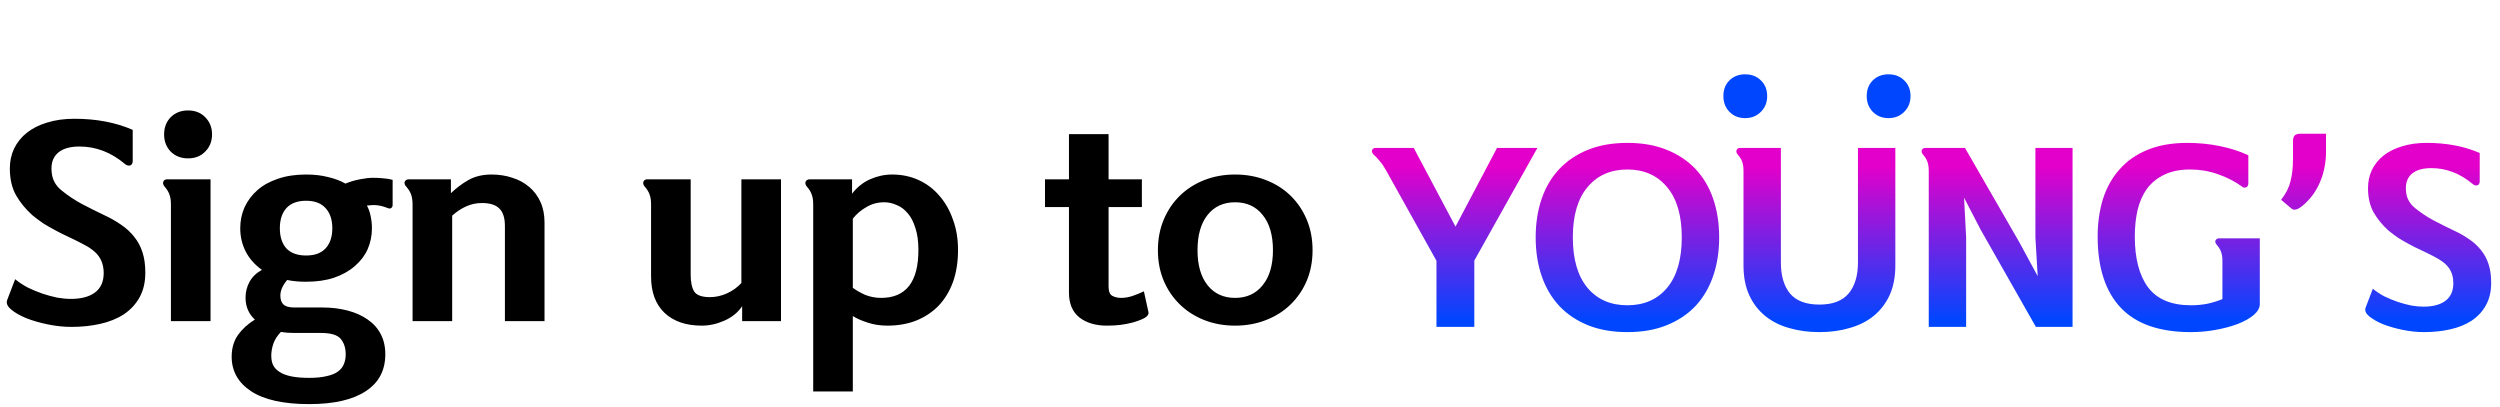 <svg width="436" height="71" viewBox="0 0 436 71" fill="none" xmlns="http://www.w3.org/2000/svg">
<path d="M2.64 48.696C3.285 49.224 4.019 49.708 4.84 50.148C5.691 50.559 6.541 50.911 7.392 51.204C8.272 51.497 9.137 51.732 9.988 51.908C10.839 52.055 11.631 52.128 12.364 52.128C14.153 52.128 15.547 51.761 16.544 51.028C17.571 50.265 18.084 49.136 18.084 47.64C18.084 46.496 17.805 45.528 17.248 44.736C16.72 43.944 15.723 43.181 14.256 42.448C13.405 42.008 12.599 41.612 11.836 41.26C11.073 40.908 10.34 40.541 9.636 40.16C8.932 39.779 8.243 39.383 7.568 38.972C6.923 38.532 6.277 38.048 5.632 37.52C4.488 36.493 3.549 35.349 2.816 34.088C2.083 32.797 1.716 31.228 1.716 29.38C1.716 28.119 1.965 26.96 2.464 25.904C2.992 24.819 3.74 23.895 4.708 23.132C5.676 22.369 6.849 21.783 8.228 21.372C9.636 20.932 11.22 20.712 12.98 20.712C16.793 20.712 20.181 21.357 23.144 22.648V28.06C23.144 28.471 22.997 28.735 22.704 28.852C22.411 28.94 22.103 28.852 21.78 28.588C19.375 26.564 16.735 25.552 13.86 25.552C12.276 25.552 11.059 25.889 10.208 26.564C9.387 27.239 8.976 28.177 8.976 29.38C8.976 30.231 9.123 30.964 9.416 31.58C9.709 32.196 10.149 32.739 10.736 33.208C11.851 34.117 13.039 34.909 14.3 35.584C15.591 36.259 16.852 36.889 18.084 37.476C19.228 38.004 20.24 38.576 21.12 39.192C22.029 39.808 22.792 40.512 23.408 41.304C24.053 42.096 24.537 43.005 24.86 44.032C25.183 45.029 25.344 46.203 25.344 47.552C25.344 49.224 25.007 50.661 24.332 51.864C23.687 53.037 22.777 54.02 21.604 54.812C20.431 55.575 19.052 56.132 17.468 56.484C15.913 56.836 14.241 57.012 12.452 57.012C11.132 57.012 9.753 56.865 8.316 56.572C6.908 56.279 5.647 55.912 4.532 55.472C3.417 55.003 2.537 54.489 1.892 53.932C1.247 53.375 1.041 52.817 1.276 52.26L2.64 48.696ZM36.981 23.44C36.981 24.643 36.585 25.64 35.793 26.432C35.03 27.224 34.033 27.62 32.801 27.62C31.569 27.62 30.557 27.224 29.765 26.432C29.002 25.64 28.621 24.643 28.621 23.44C28.621 22.237 29.002 21.24 29.765 20.448C30.557 19.656 31.569 19.26 32.801 19.26C34.033 19.26 35.03 19.656 35.793 20.448C36.585 21.24 36.981 22.237 36.981 23.44ZM36.717 31.272V56H29.809V35.628C29.809 34.924 29.721 34.352 29.545 33.912C29.398 33.472 29.119 33.017 28.709 32.548C28.445 32.225 28.371 31.932 28.489 31.668C28.606 31.404 28.826 31.272 29.149 31.272H36.717ZM64.866 39.808C64.866 41.099 64.617 42.316 64.118 43.46C63.619 44.575 62.871 45.557 61.874 46.408C60.906 47.259 59.703 47.933 58.266 48.432C56.858 48.901 55.23 49.136 53.382 49.136C52.121 49.136 51.021 49.033 50.082 48.828C49.29 49.767 48.894 50.676 48.894 51.556C48.894 52.231 49.07 52.744 49.422 53.096C49.803 53.448 50.419 53.624 51.27 53.624H56.198C57.782 53.624 59.249 53.8 60.598 54.152C61.947 54.504 63.106 55.017 64.074 55.692C65.071 56.367 65.834 57.203 66.362 58.2C66.919 59.227 67.198 60.415 67.198 61.764C67.198 64.609 66.054 66.765 63.766 68.232C61.507 69.728 58.222 70.476 53.91 70.476C49.451 70.476 46.078 69.728 43.79 68.232C41.531 66.736 40.402 64.727 40.402 62.204C40.402 60.737 40.769 59.476 41.502 58.42C42.265 57.364 43.247 56.469 44.45 55.736C43.365 54.739 42.822 53.463 42.822 51.908C42.822 50.911 43.057 49.987 43.526 49.136C44.025 48.256 44.743 47.567 45.682 47.068C44.45 46.188 43.511 45.132 42.866 43.9C42.221 42.639 41.898 41.275 41.898 39.808C41.898 38.517 42.147 37.3 42.646 36.156C43.174 35.012 43.922 34.015 44.89 33.164C45.858 32.313 47.046 31.653 48.454 31.184C49.891 30.685 51.534 30.436 53.382 30.436C54.79 30.436 56.066 30.583 57.21 30.876C58.354 31.14 59.366 31.521 60.246 32.02C61.009 31.697 61.845 31.448 62.754 31.272C63.663 31.096 64.411 31.008 64.998 31.008C65.673 31.008 66.274 31.037 66.802 31.096C67.33 31.125 67.887 31.213 68.474 31.36V35.76C68.474 35.995 68.386 36.171 68.21 36.288C68.063 36.405 67.829 36.391 67.506 36.244C67.125 36.097 66.743 35.98 66.362 35.892C65.981 35.804 65.57 35.76 65.13 35.76C64.925 35.76 64.719 35.775 64.514 35.804C64.338 35.804 64.162 35.819 63.986 35.848C64.309 36.435 64.529 37.065 64.646 37.74C64.793 38.415 64.866 39.104 64.866 39.808ZM47.31 62.028C47.31 62.644 47.413 63.187 47.618 63.656C47.853 64.125 48.219 64.521 48.718 64.844C49.246 65.196 49.935 65.46 50.786 65.636C51.637 65.812 52.678 65.9 53.91 65.9C55.142 65.9 56.169 65.797 56.99 65.592C57.811 65.416 58.457 65.152 58.926 64.8C59.425 64.448 59.777 64.008 59.982 63.48C60.187 62.981 60.29 62.424 60.29 61.808C60.29 60.693 59.997 59.784 59.41 59.08C58.823 58.405 57.679 58.068 55.978 58.068H51.27C50.859 58.068 50.463 58.053 50.082 58.024C49.701 57.995 49.334 57.951 48.982 57.892C48.366 58.537 47.926 59.227 47.662 59.96C47.427 60.693 47.31 61.383 47.31 62.028ZM57.958 39.808C57.958 38.312 57.562 37.139 56.77 36.288C56.007 35.437 54.878 35.012 53.382 35.012C51.886 35.012 50.742 35.437 49.95 36.288C49.187 37.139 48.806 38.312 48.806 39.808C48.806 41.304 49.187 42.477 49.95 43.328C50.742 44.149 51.886 44.56 53.382 44.56C54.878 44.56 56.007 44.149 56.77 43.328C57.562 42.477 57.958 41.304 57.958 39.808ZM71.292 31.272H78.64V33.692C79.549 32.812 80.561 32.049 81.676 31.404C82.82 30.759 84.169 30.436 85.724 30.436C87.044 30.436 88.261 30.627 89.376 31.008C90.49 31.36 91.458 31.888 92.28 32.592C93.13 33.296 93.79 34.176 94.26 35.232C94.729 36.259 94.964 37.447 94.964 38.796V56H88.056V39.412C88.056 38.004 87.733 36.992 87.088 36.376C86.472 35.731 85.46 35.408 84.052 35.408C83.084 35.408 82.174 35.599 81.324 35.98C80.473 36.361 79.652 36.904 78.86 37.608V56H71.952V35.716C71.952 34.953 71.864 34.352 71.688 33.912C71.541 33.472 71.262 33.017 70.852 32.548C70.558 32.225 70.47 31.932 70.588 31.668C70.734 31.404 70.969 31.272 71.292 31.272ZM113.546 48.212V35.628C113.546 34.924 113.458 34.352 113.282 33.912C113.136 33.472 112.857 33.017 112.446 32.548C112.182 32.225 112.109 31.932 112.226 31.668C112.344 31.404 112.564 31.272 112.886 31.272H120.454V47.904C120.454 49.195 120.66 50.177 121.07 50.852C121.51 51.497 122.42 51.82 123.798 51.82C124.825 51.82 125.822 51.6 126.79 51.16C127.758 50.72 128.594 50.119 129.298 49.356V31.272H136.206V56H129.43V53.404C128.697 54.489 127.67 55.325 126.35 55.912C125.03 56.499 123.71 56.792 122.39 56.792C119.633 56.792 117.462 56.044 115.878 54.548C114.324 53.052 113.546 50.94 113.546 48.212ZM148.731 55.12V68.276H141.823V35.628C141.823 34.924 141.735 34.352 141.559 33.912C141.412 33.472 141.134 33.017 140.723 32.548C140.459 32.225 140.386 31.932 140.503 31.668C140.65 31.404 140.884 31.272 141.207 31.272H148.599V33.78C149.45 32.665 150.491 31.829 151.723 31.272C152.984 30.715 154.275 30.436 155.595 30.436C157.267 30.436 158.807 30.759 160.215 31.404C161.623 32.049 162.826 32.959 163.823 34.132C164.85 35.305 165.642 36.699 166.199 38.312C166.786 39.896 167.079 41.656 167.079 43.592C167.079 45.675 166.786 47.537 166.199 49.18C165.612 50.793 164.776 52.172 163.691 53.316C162.606 54.431 161.3 55.296 159.775 55.912C158.279 56.499 156.607 56.792 154.759 56.792C153.527 56.792 152.383 56.616 151.327 56.264C150.3 55.941 149.435 55.56 148.731 55.12ZM153.659 51.952C158 51.952 160.171 49.165 160.171 43.592C160.171 42.096 159.995 40.82 159.643 39.764C159.32 38.708 158.88 37.857 158.323 37.212C157.766 36.537 157.12 36.053 156.387 35.76C155.683 35.437 154.95 35.276 154.187 35.276C153.072 35.276 152.046 35.555 151.107 36.112C150.168 36.64 149.376 37.315 148.731 38.136V50.192C149.318 50.632 150.036 51.043 150.887 51.424C151.767 51.776 152.691 51.952 153.659 51.952ZM193.335 23.396V31.272H199.143V36.112H193.335V49.972C193.335 50.823 193.555 51.365 193.995 51.6C194.435 51.835 194.948 51.952 195.535 51.952C196.122 51.952 196.752 51.849 197.427 51.644C198.131 51.409 198.82 51.131 199.495 50.808L200.287 54.416C200.375 54.797 200.14 55.149 199.583 55.472C199.026 55.765 198.322 56.029 197.471 56.264C196.796 56.44 196.107 56.572 195.403 56.66C194.728 56.748 193.936 56.792 193.027 56.792C191.091 56.792 189.507 56.323 188.275 55.384C187.043 54.416 186.427 52.964 186.427 51.028V36.112H182.247V31.272H186.427V23.396H193.335ZM222.003 43.636C222.003 40.996 221.402 38.943 220.199 37.476C219.026 36.009 217.427 35.276 215.403 35.276C213.379 35.276 211.78 36.009 210.607 37.476C209.434 38.943 208.847 40.996 208.847 43.636C208.847 46.247 209.434 48.285 210.607 49.752C211.78 51.219 213.379 51.952 215.403 51.952C217.427 51.952 219.026 51.219 220.199 49.752C221.402 48.285 222.003 46.247 222.003 43.636ZM228.911 43.636C228.911 45.572 228.574 47.347 227.899 48.96C227.224 50.544 226.286 51.923 225.083 53.096C223.88 54.269 222.443 55.179 220.771 55.824C219.128 56.469 217.339 56.792 215.403 56.792C213.467 56.792 211.678 56.469 210.035 55.824C208.392 55.179 206.97 54.269 205.767 53.096C204.564 51.923 203.626 50.544 202.951 48.96C202.276 47.347 201.939 45.572 201.939 43.636C201.939 41.7 202.276 39.925 202.951 38.312C203.626 36.699 204.564 35.305 205.767 34.132C206.97 32.959 208.392 32.049 210.035 31.404C211.678 30.759 213.467 30.436 215.403 30.436C217.339 30.436 219.128 30.759 220.771 31.404C222.443 32.049 223.88 32.959 225.083 34.132C226.286 35.305 227.224 36.699 227.899 38.312C228.574 39.925 228.911 41.7 228.911 43.636Z" fill="black"/>
<path d="M253.84 39.52L261.08 25.8H268.12L257.12 45.44V57H250.52V45.48L241.8 29.84C241.427 29.147 241.053 28.587 240.68 28.16C240.333 27.707 239.987 27.333 239.64 27.04C239.32 26.747 239.2 26.467 239.28 26.2C239.387 25.933 239.587 25.8 239.88 25.8H246.56L253.84 39.52ZM299.822 41.4C299.822 43.853 299.475 46.093 298.782 48.12C298.089 50.147 297.062 51.893 295.702 53.36C294.342 54.8 292.662 55.92 290.662 56.72C288.689 57.52 286.409 57.92 283.822 57.92C281.235 57.92 278.942 57.52 276.942 56.72C274.969 55.92 273.302 54.8 271.942 53.36C270.582 51.893 269.555 50.147 268.862 48.12C268.169 46.093 267.822 43.853 267.822 41.4C267.822 38.947 268.169 36.707 268.862 34.68C269.555 32.653 270.582 30.92 271.942 29.48C273.302 28.04 274.969 26.92 276.942 26.12C278.942 25.32 281.235 24.92 283.822 24.92C286.409 24.92 288.689 25.32 290.662 26.12C292.662 26.92 294.342 28.04 295.702 29.48C297.062 30.92 298.089 32.653 298.782 34.68C299.475 36.707 299.822 38.947 299.822 41.4ZM274.302 41.4C274.302 45.213 275.155 48.147 276.862 50.2C278.569 52.227 280.889 53.24 283.822 53.24C286.729 53.24 289.035 52.227 290.742 50.2C292.449 48.147 293.302 45.213 293.302 41.4C293.302 37.587 292.449 34.667 290.742 32.64C289.035 30.587 286.729 29.56 283.822 29.56C280.889 29.56 278.569 30.587 276.862 32.64C275.155 34.667 274.302 37.587 274.302 41.4ZM304.067 29.84C304.067 29.147 303.987 28.6 303.827 28.2C303.693 27.8 303.44 27.387 303.067 26.96C302.827 26.667 302.76 26.4 302.867 26.16C302.973 25.92 303.173 25.8 303.467 25.8H310.587V45.8C310.587 48.093 311.12 49.893 312.187 51.2C313.28 52.48 314.987 53.12 317.307 53.12C319.6 53.12 321.293 52.48 322.387 51.2C323.48 49.893 324.027 48.093 324.027 45.8V25.8H330.547V46.32C330.547 48.293 330.213 50.013 329.547 51.48C328.88 52.92 327.96 54.12 326.787 55.08C325.613 56.04 324.213 56.747 322.587 57.2C320.987 57.68 319.227 57.92 317.307 57.92C315.387 57.92 313.613 57.68 311.987 57.2C310.387 56.747 309 56.04 307.827 55.08C306.653 54.12 305.733 52.92 305.067 51.48C304.4 50.013 304.067 48.293 304.067 46.32V29.84ZM336.374 57V29.84C336.374 29.147 336.294 28.6 336.134 28.2C336.001 27.8 335.747 27.387 335.374 26.96C335.134 26.667 335.067 26.4 335.174 26.16C335.281 25.92 335.481 25.8 335.774 25.8H342.694L352.214 42.32L355.374 48.16L354.974 41.4V25.8H361.454V57H355.054L345.414 40.04L342.534 34.48L342.894 41.4V57H336.374ZM387.59 52.16V45.48C387.59 44.84 387.51 44.32 387.35 43.92C387.216 43.52 386.963 43.107 386.59 42.68C386.35 42.387 386.283 42.133 386.39 41.92C386.523 41.68 386.736 41.56 387.03 41.56H394.11V53.04C394.11 53.68 393.763 54.307 393.07 54.92C392.376 55.507 391.456 56.027 390.31 56.48C389.19 56.907 387.91 57.253 386.47 57.52C385.03 57.787 383.563 57.92 382.07 57.92C376.63 57.92 372.563 56.507 369.87 53.68C367.176 50.827 365.83 46.68 365.83 41.24C365.83 38.893 366.136 36.72 366.75 34.72C367.39 32.72 368.35 31 369.63 29.56C370.91 28.093 372.523 26.96 374.47 26.16C376.443 25.333 378.776 24.92 381.47 24.92C383.443 24.92 385.336 25.107 387.15 25.48C388.99 25.853 390.643 26.387 392.11 27.08V31.92C392.11 32.32 391.976 32.573 391.71 32.68C391.443 32.787 391.163 32.707 390.87 32.44C389.67 31.587 388.296 30.893 386.75 30.36C385.23 29.827 383.63 29.56 381.95 29.56C380.163 29.56 378.656 29.867 377.43 30.48C376.203 31.067 375.203 31.88 374.43 32.92C373.683 33.96 373.136 35.2 372.79 36.64C372.47 38.053 372.31 39.587 372.31 41.24C372.31 45.08 373.083 48.04 374.63 50.12C376.203 52.2 378.696 53.24 382.11 53.24C383.123 53.24 384.096 53.147 385.03 52.96C385.963 52.747 386.816 52.48 387.59 52.16ZM397.817 34.84C398.644 33.8 399.191 32.733 399.457 31.64C399.751 30.52 399.897 29.24 399.897 27.8V24.64C399.897 24.133 400.004 23.787 400.217 23.6C400.431 23.413 400.764 23.32 401.217 23.32H405.657V26.4C405.657 28.133 405.377 29.747 404.817 31.24C404.257 32.733 403.484 33.987 402.497 35C401.137 36.44 400.177 36.893 399.617 36.36L397.817 34.84ZM413.822 50.36C414.409 50.84 415.075 51.28 415.822 51.68C416.595 52.053 417.369 52.373 418.142 52.64C418.942 52.907 419.729 53.12 420.502 53.28C421.275 53.413 421.995 53.48 422.662 53.48C424.289 53.48 425.555 53.147 426.462 52.48C427.395 51.787 427.862 50.76 427.862 49.4C427.862 48.36 427.609 47.48 427.102 46.76C426.622 46.04 425.715 45.347 424.382 44.68C423.609 44.28 422.875 43.92 422.182 43.6C421.489 43.28 420.822 42.947 420.182 42.6C419.542 42.253 418.915 41.893 418.302 41.52C417.715 41.12 417.129 40.68 416.542 40.2C415.502 39.267 414.649 38.227 413.982 37.08C413.315 35.907 412.982 34.48 412.982 32.8C412.982 31.653 413.209 30.6 413.662 29.64C414.142 28.653 414.822 27.813 415.702 27.12C416.582 26.427 417.649 25.893 418.902 25.52C420.182 25.12 421.622 24.92 423.222 24.92C426.689 24.92 429.769 25.507 432.462 26.68V31.6C432.462 31.973 432.329 32.213 432.062 32.32C431.795 32.4 431.515 32.32 431.222 32.08C429.035 30.24 426.635 29.32 424.022 29.32C422.582 29.32 421.475 29.627 420.702 30.24C419.955 30.853 419.582 31.707 419.582 32.8C419.582 33.573 419.715 34.24 419.982 34.8C420.249 35.36 420.649 35.853 421.182 36.28C422.195 37.107 423.275 37.827 424.422 38.44C425.595 39.053 426.742 39.627 427.862 40.16C428.902 40.64 429.822 41.16 430.622 41.72C431.449 42.28 432.142 42.92 432.702 43.64C433.289 44.36 433.729 45.187 434.022 46.12C434.315 47.027 434.462 48.093 434.462 49.32C434.462 50.84 434.155 52.147 433.542 53.24C432.955 54.307 432.129 55.2 431.062 55.92C429.995 56.613 428.742 57.12 427.302 57.44C425.889 57.76 424.369 57.92 422.742 57.92C421.542 57.92 420.289 57.787 418.982 57.52C417.702 57.253 416.555 56.92 415.542 56.52C414.529 56.093 413.729 55.627 413.142 55.12C412.555 54.613 412.369 54.107 412.582 53.6L413.822 50.36Z" fill="url(#paint0_linear_125_1325)"/>
<path d="M300.556 16.76C300.556 15.64 300.903 14.733 301.596 14.04C302.316 13.32 303.236 12.96 304.356 12.96C305.476 12.96 306.396 13.32 307.116 14.04C307.836 14.733 308.196 15.64 308.196 16.76C308.196 17.853 307.836 18.76 307.116 19.48C306.396 20.227 305.476 20.6 304.356 20.6C303.236 20.6 302.316 20.227 301.596 19.48C300.903 18.76 300.556 17.853 300.556 16.76ZM325.556 16.76C325.556 15.64 325.903 14.733 326.596 14.04C327.316 13.32 328.236 12.96 329.356 12.96C330.476 12.96 331.396 13.32 332.116 14.04C332.836 14.733 333.196 15.64 333.196 16.76C333.196 17.853 332.836 18.76 332.116 19.48C331.396 20.227 330.476 20.6 329.356 20.6C328.236 20.6 327.316 20.227 326.596 19.48C325.903 18.76 325.556 17.853 325.556 16.76Z" fill="url(#paint1_linear_125_1325)"/>
<defs>
<linearGradient id="paint0_linear_125_1325" x1="337.5" y1="29" x2="337.5" y2="56" gradientUnits="userSpaceOnUse">
<stop stop-color="#E300CA"/>
<stop offset="1" stop-color="#0046FF"/>
</linearGradient>
<linearGradient id="paint1_linear_125_1325" x1="317" y1="0" x2="317" y2="6" gradientUnits="userSpaceOnUse">
<stop stop-color="#E300CA"/>
<stop offset="1" stop-color="#0046FF"/>
</linearGradient>
</defs>
</svg>
